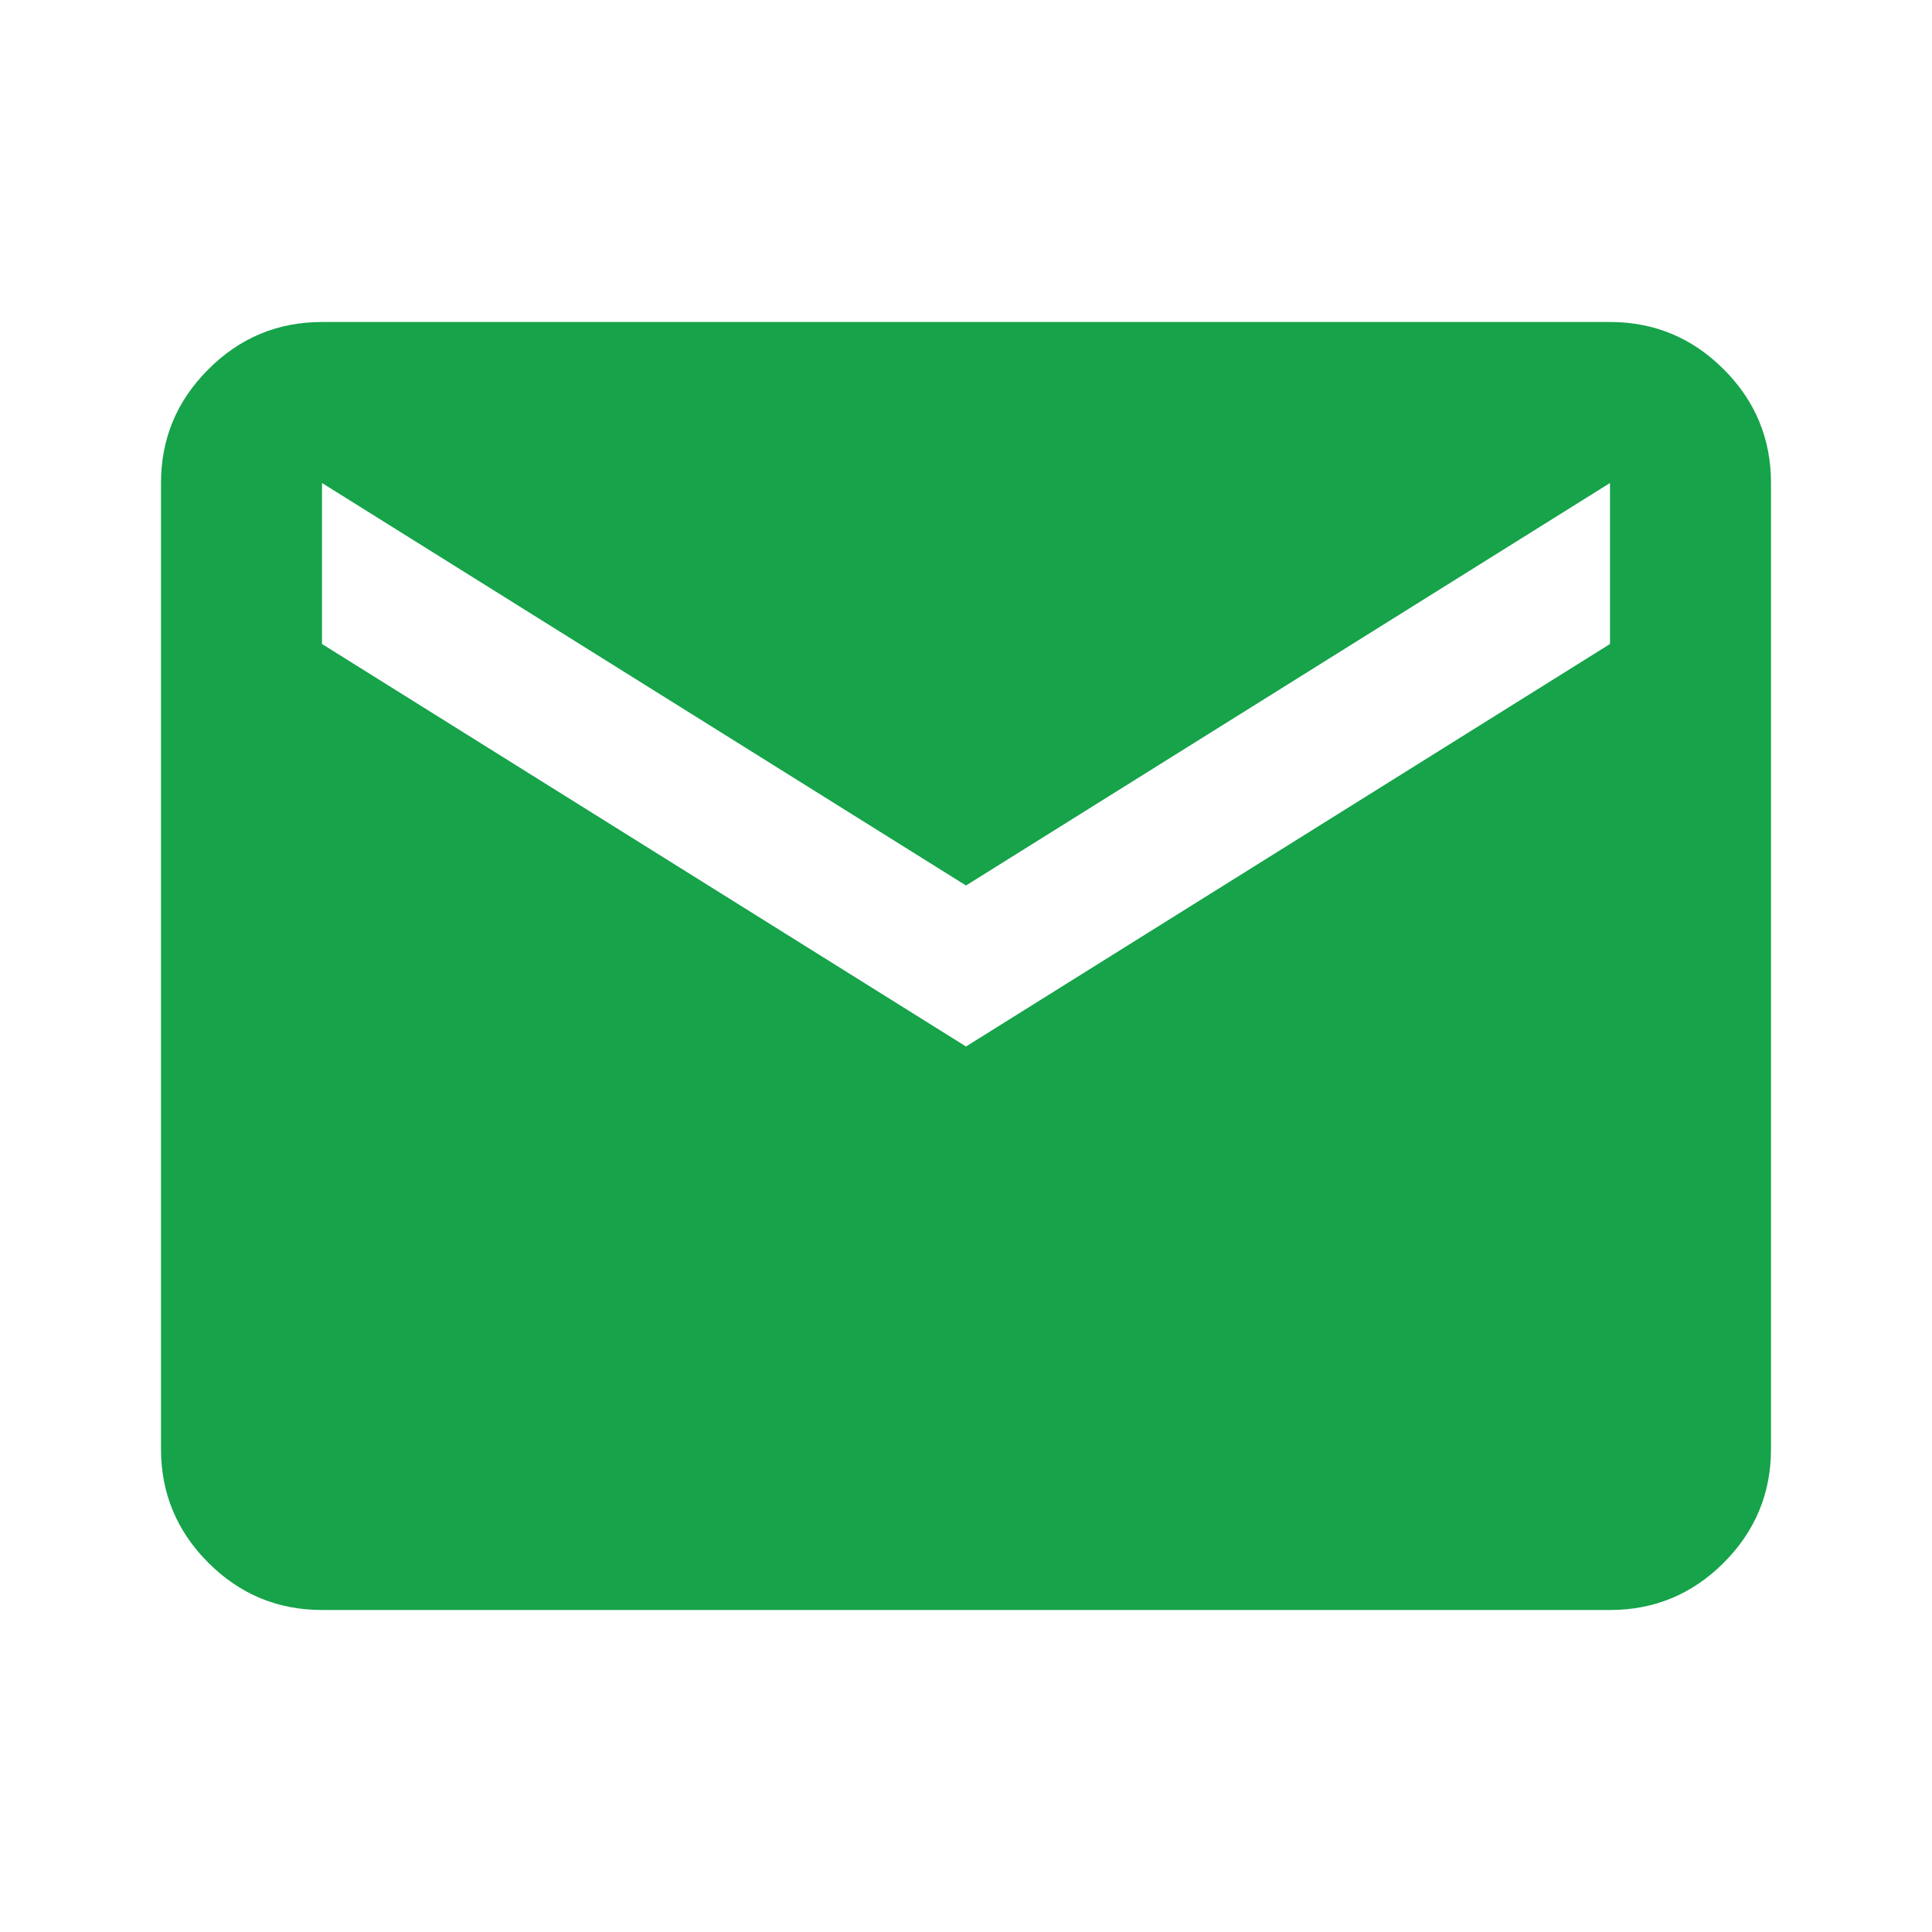 <svg xmlns="http://www.w3.org/2000/svg" aria-hidden="true" class="iconify iconify--material-symbols" width="32" height="32" viewBox="0 0 24 24">
  <path fill="#16a34a" d="M4 20q-.825 0-1.412-.587Q2 18.825 2 18V6q0-.825.588-1.412Q3.175 4 4 4h16q.825 0 1.413.588Q22 5.175 22 6v12q0 .825-.587 1.413Q20.825 20 20 20Zm8-7 8-5V6l-8 5-8-5v2Z" />
</svg>